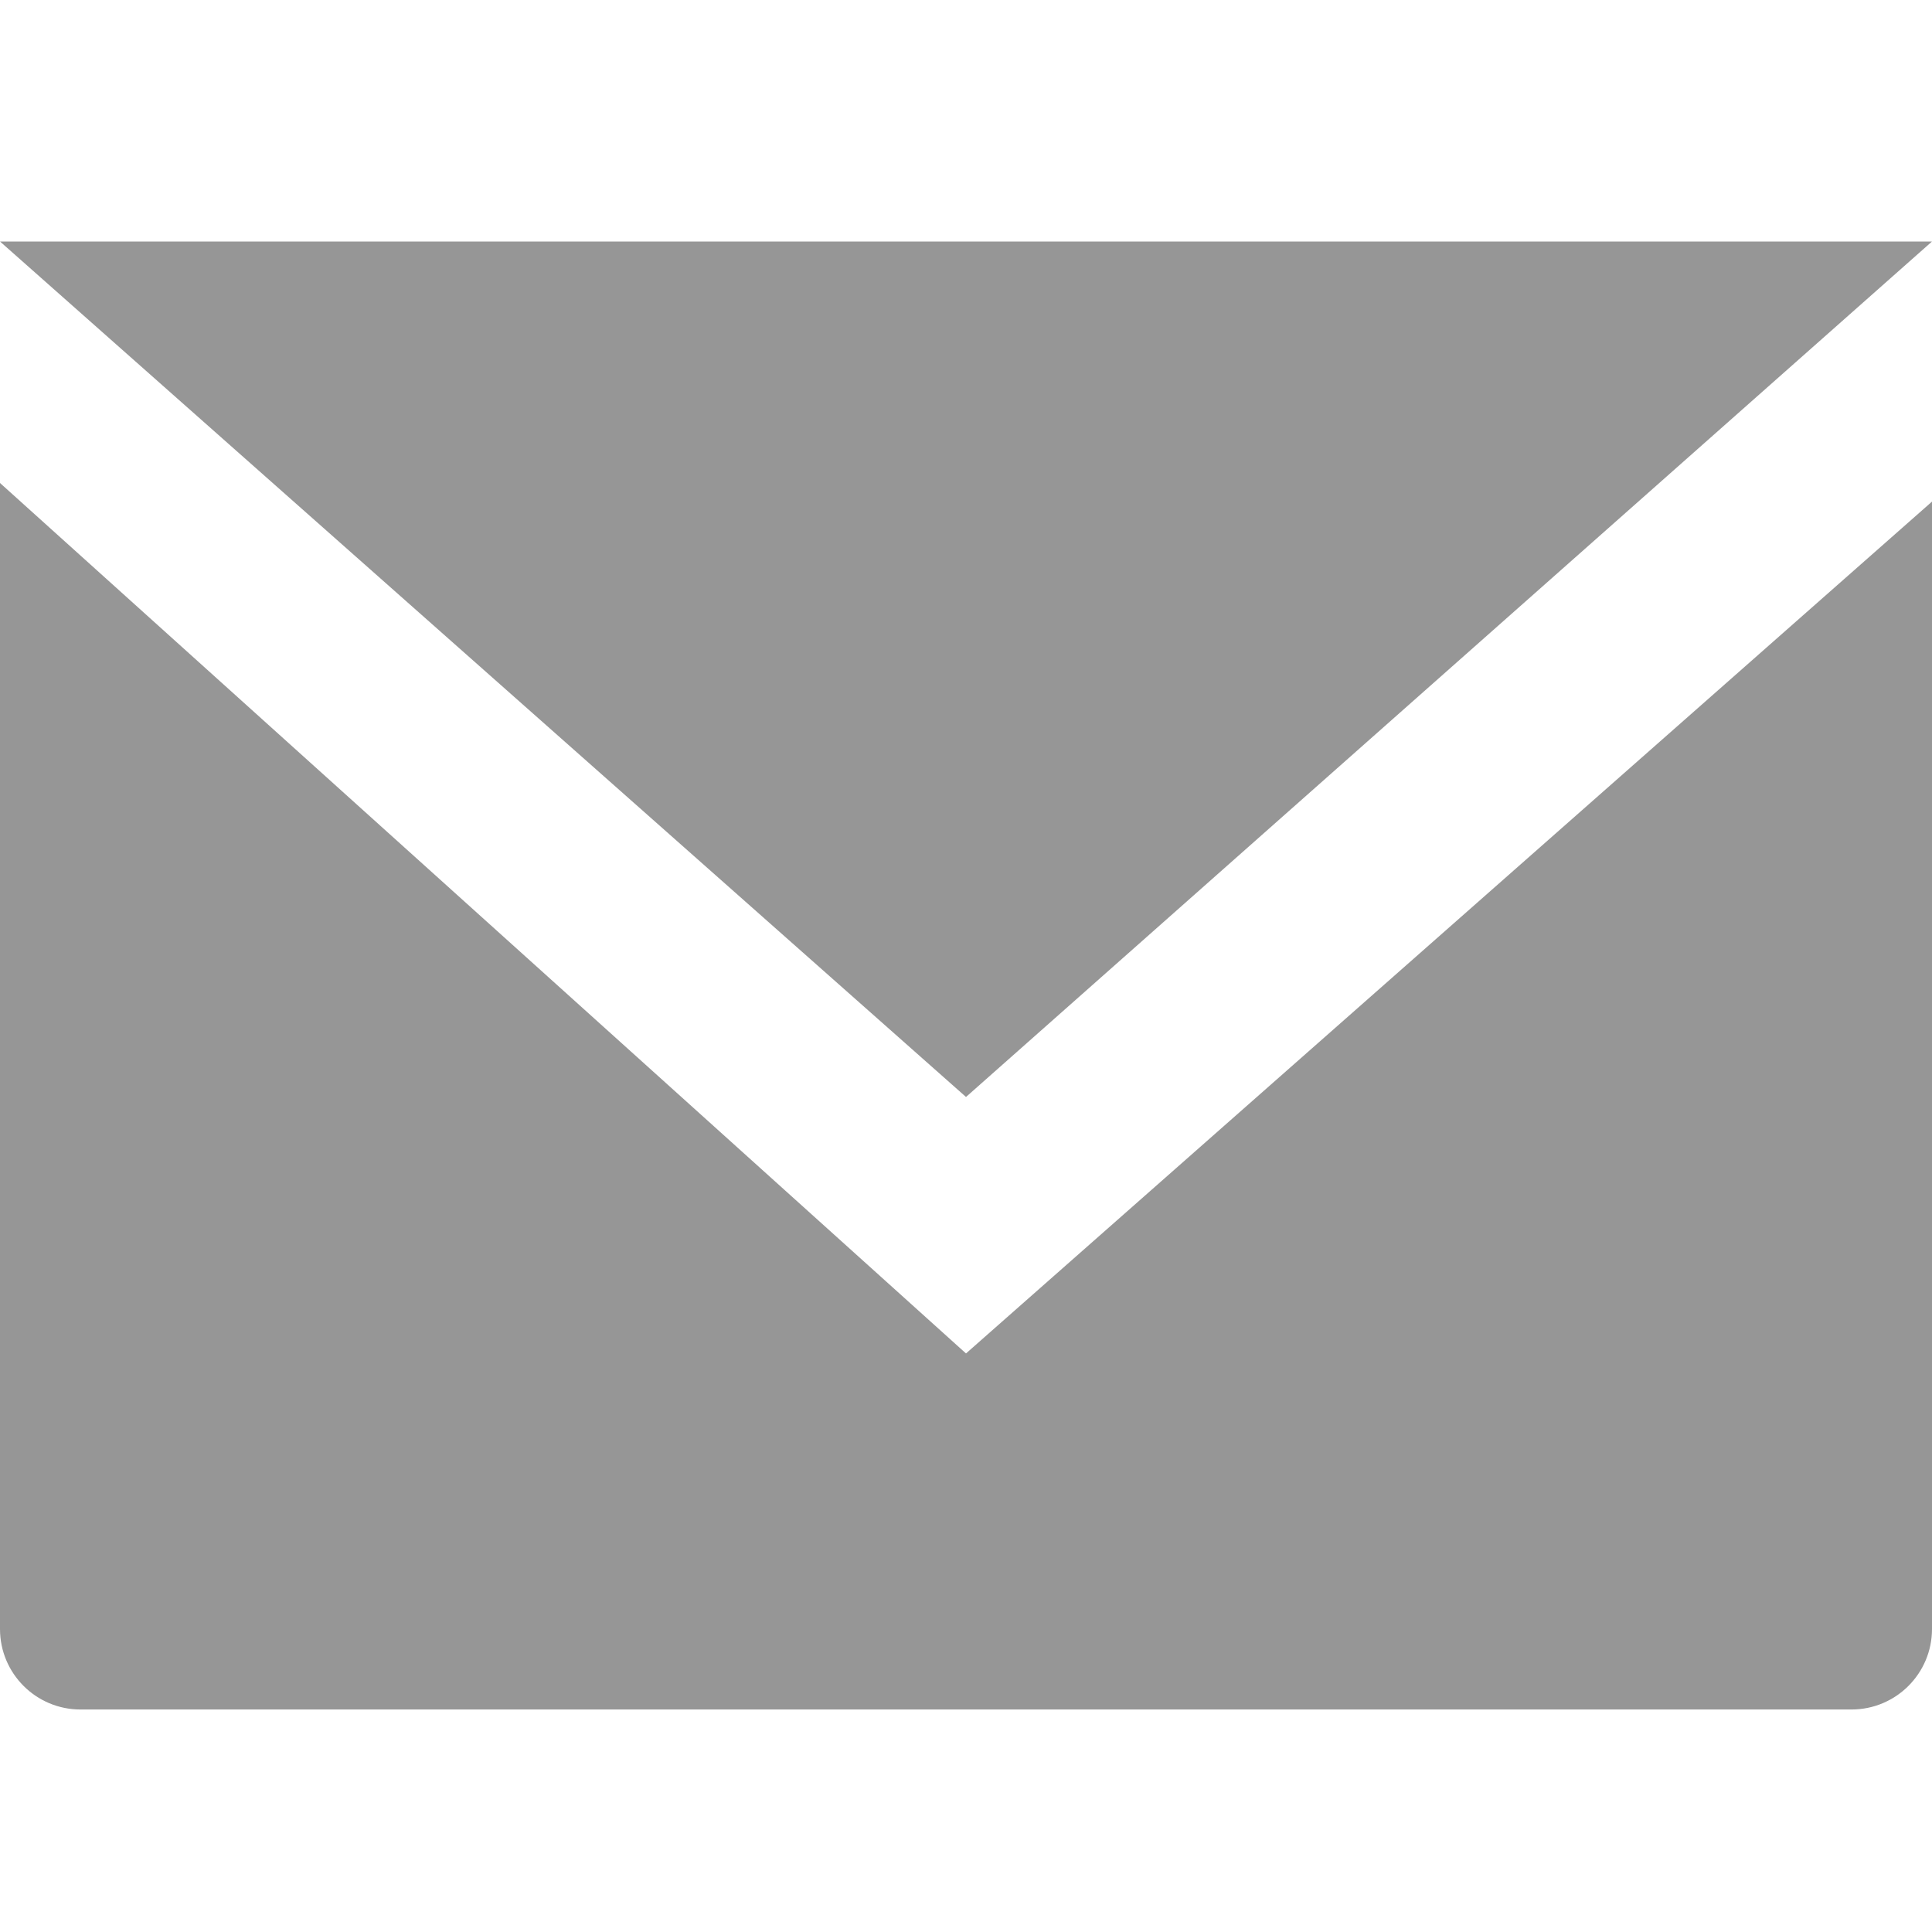 <?xml version="1.0" encoding="UTF-8"?>
<svg width="24px" height="24px" viewBox="0 0 24 24" version="1.1" xmlns="http://www.w3.org/2000/svg" xmlns:xlink="http://www.w3.org/1999/xlink">
    <!-- Generator: Sketch 52.6 (67491) - http://www.bohemiancoding.com/sketch -->
    <title>Message</title>
    <desc>Created with Sketch.</desc>
    <g id="Message" stroke="none" stroke-width="1" fill="none" fill-rule="evenodd">
        <g transform="translate(0, 3)" fill="#969696">
            <path d="M24,3.231 L12,13.813 L0,3 L0,17.236 C6.76353751e-17,17.789 0.448,18.236 1,18.236 L23,18.236 C23.552,18.236 24,17.789 24,17.236 L24,3.231 Z" id="Path-8"></path>
            <polygon id="Path-9" points="24 0 12 10.627 3.55271368e-15 0"></polygon>
        </g>
    </g>
</svg>